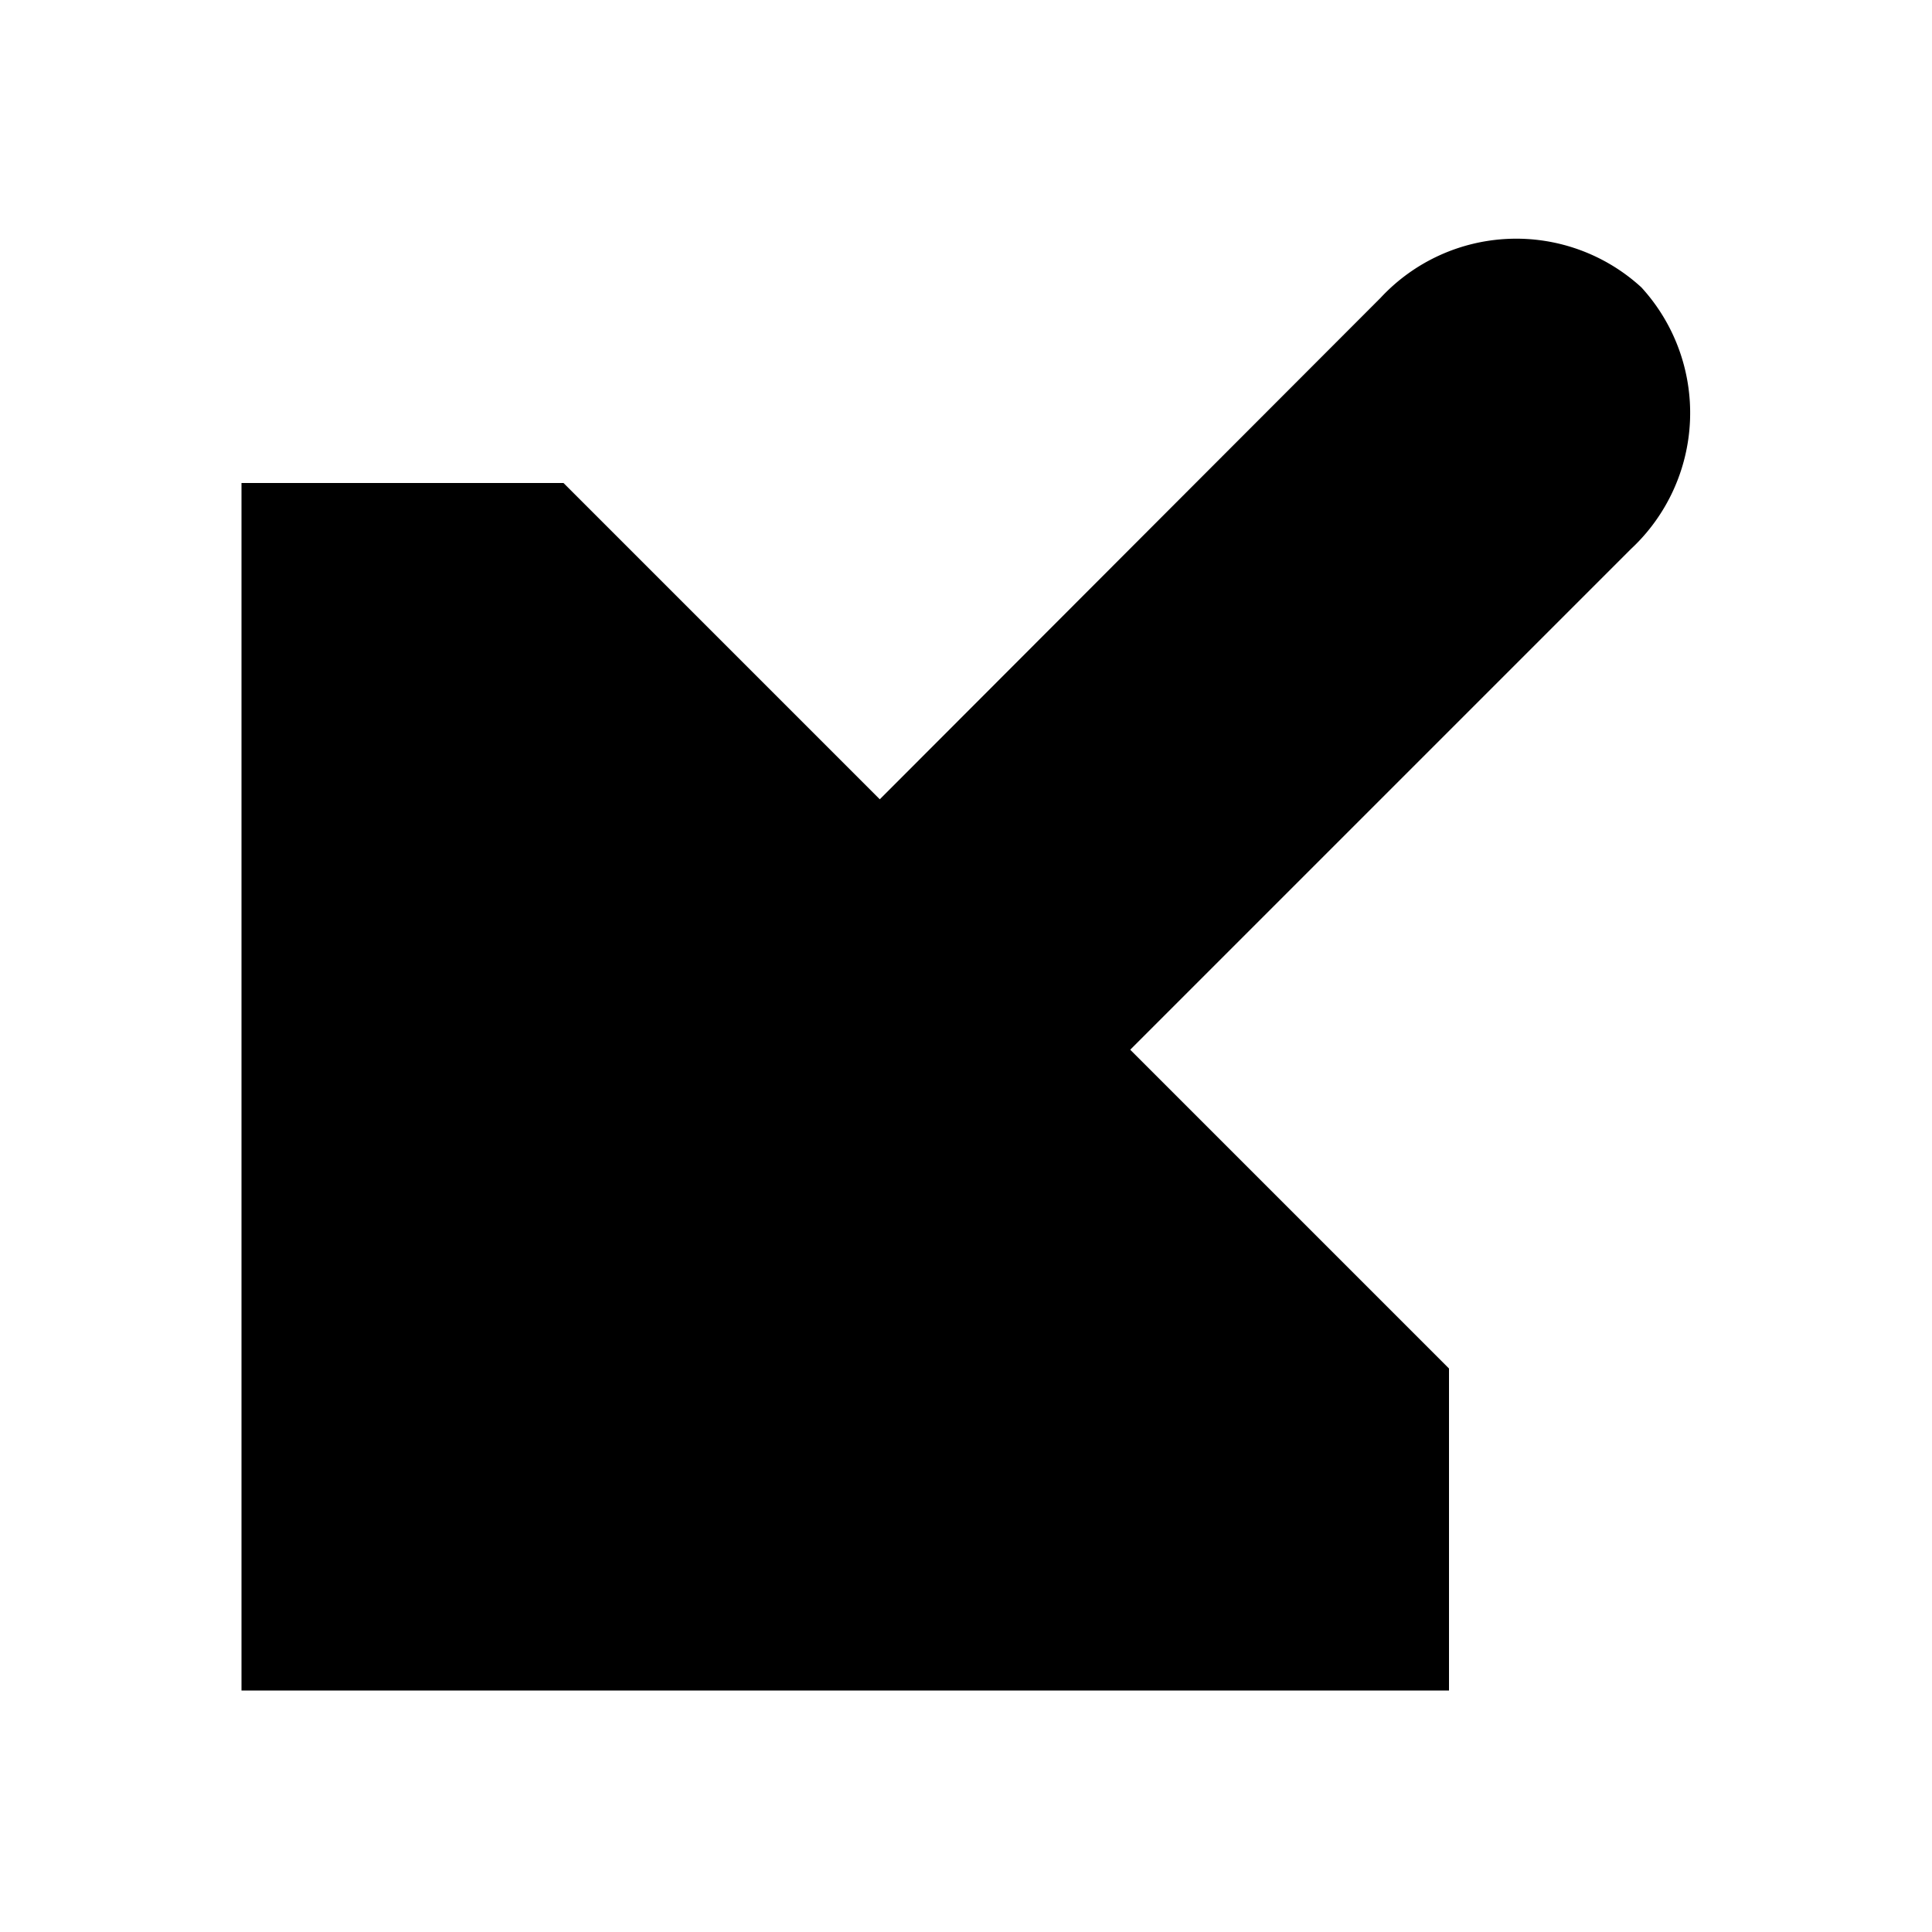 <svg xmlns="http://www.w3.org/2000/svg" viewBox="0 0 24 24">
    <polyline points="7 6 3 6 3 21 18 21 18 17" />
    <path d="M20.39,3.57a2.3,2.3,0,0,0-3.24.13L9.6,11.26,9.1,15l3.61-.63,7.55-7.55A2.31,2.31,0,0,0,20.39,3.57Z" />
</svg>
